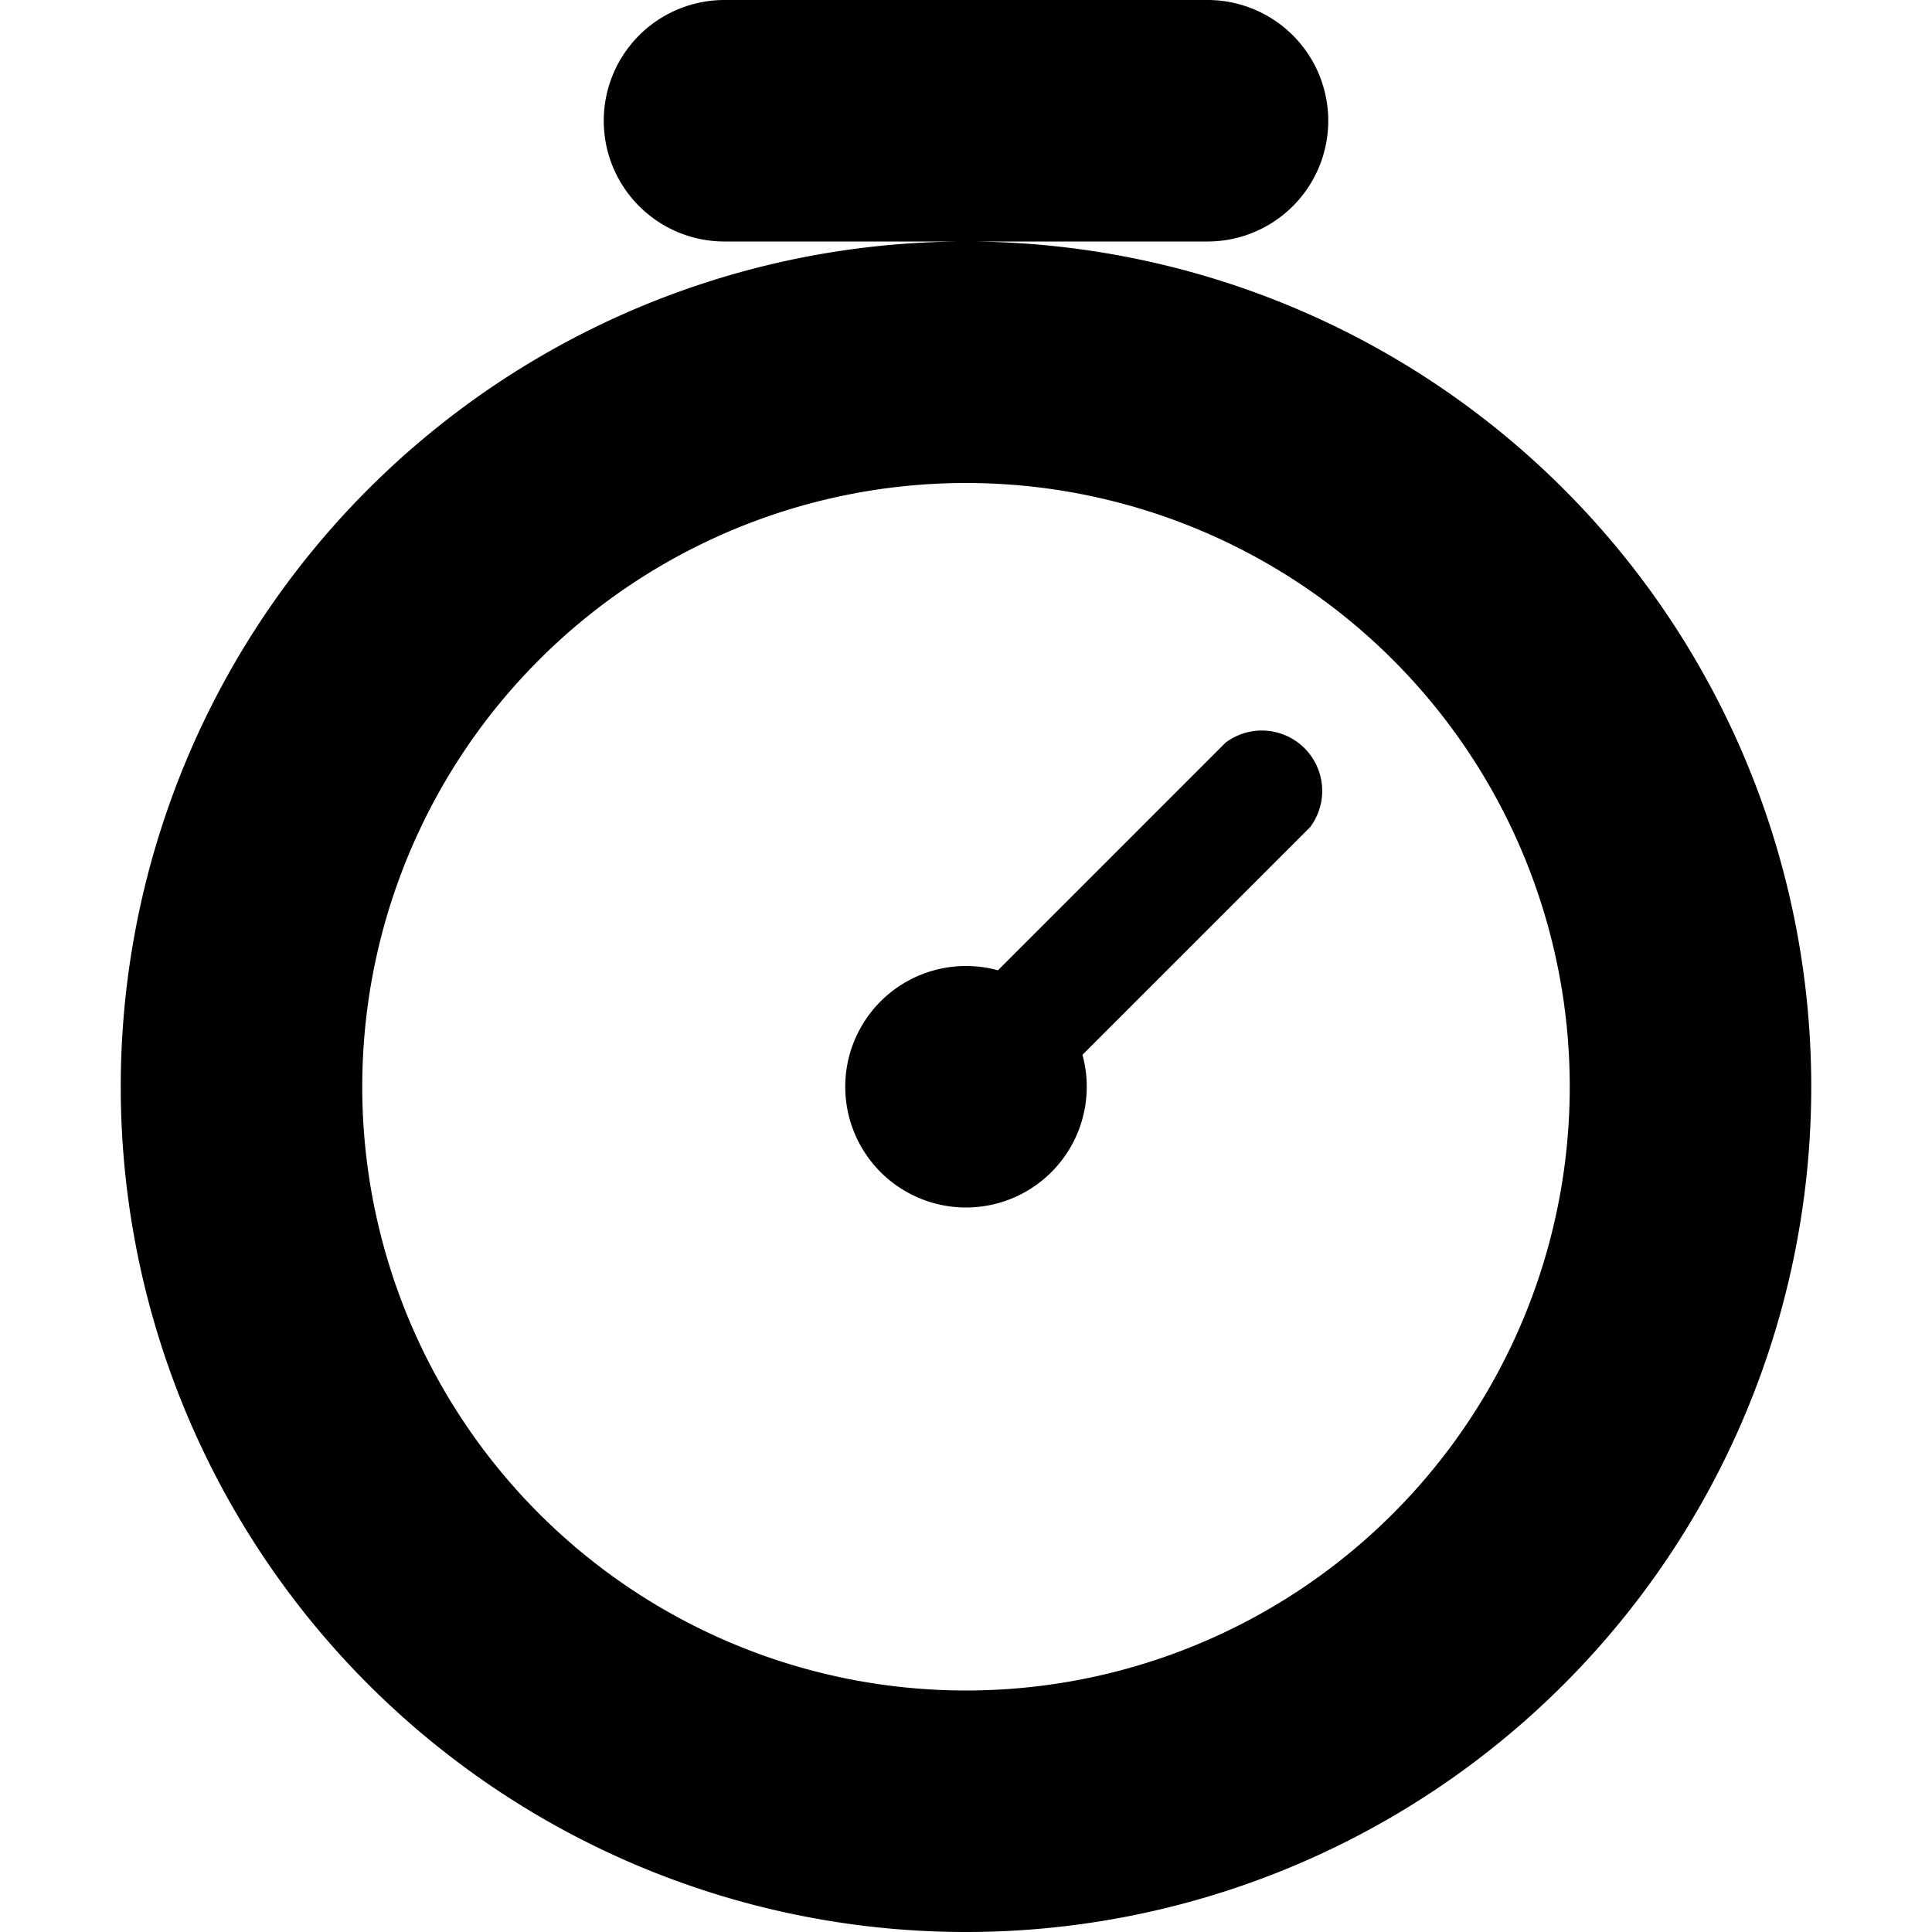 <!-- This Source Code Form is subject to the terms of the Mozilla Public
   - License, v. 2.0. If a copy of the MPL was not distributed with this
   - file, You can obtain one at http://mozilla.org/MPL/2.0/. -->
<svg xmlns="http://www.w3.org/2000/svg" width="16" height="16" viewBox="0 0 16 16">
  <path fill="context-fill" d="M10.85 6.85a.5.5 0 0 0-.7-.7l-2.5 2.5.7.7 2.5-2.5zM8 10a1 1 0 1 0 0-2 1 1 0 0 0 0 2zM5 1a1 1 0 0 1 1-1h4a1 1 0 1 1 0 2H6a1 1 0 0 1-1-1zM8 4a5 5 0 1 0 0 10A5 5 0 0 0 8 4zM1 9a7 7 0 1 1 14 0A7 7 0 0 1 1 9z"/>
</svg>
